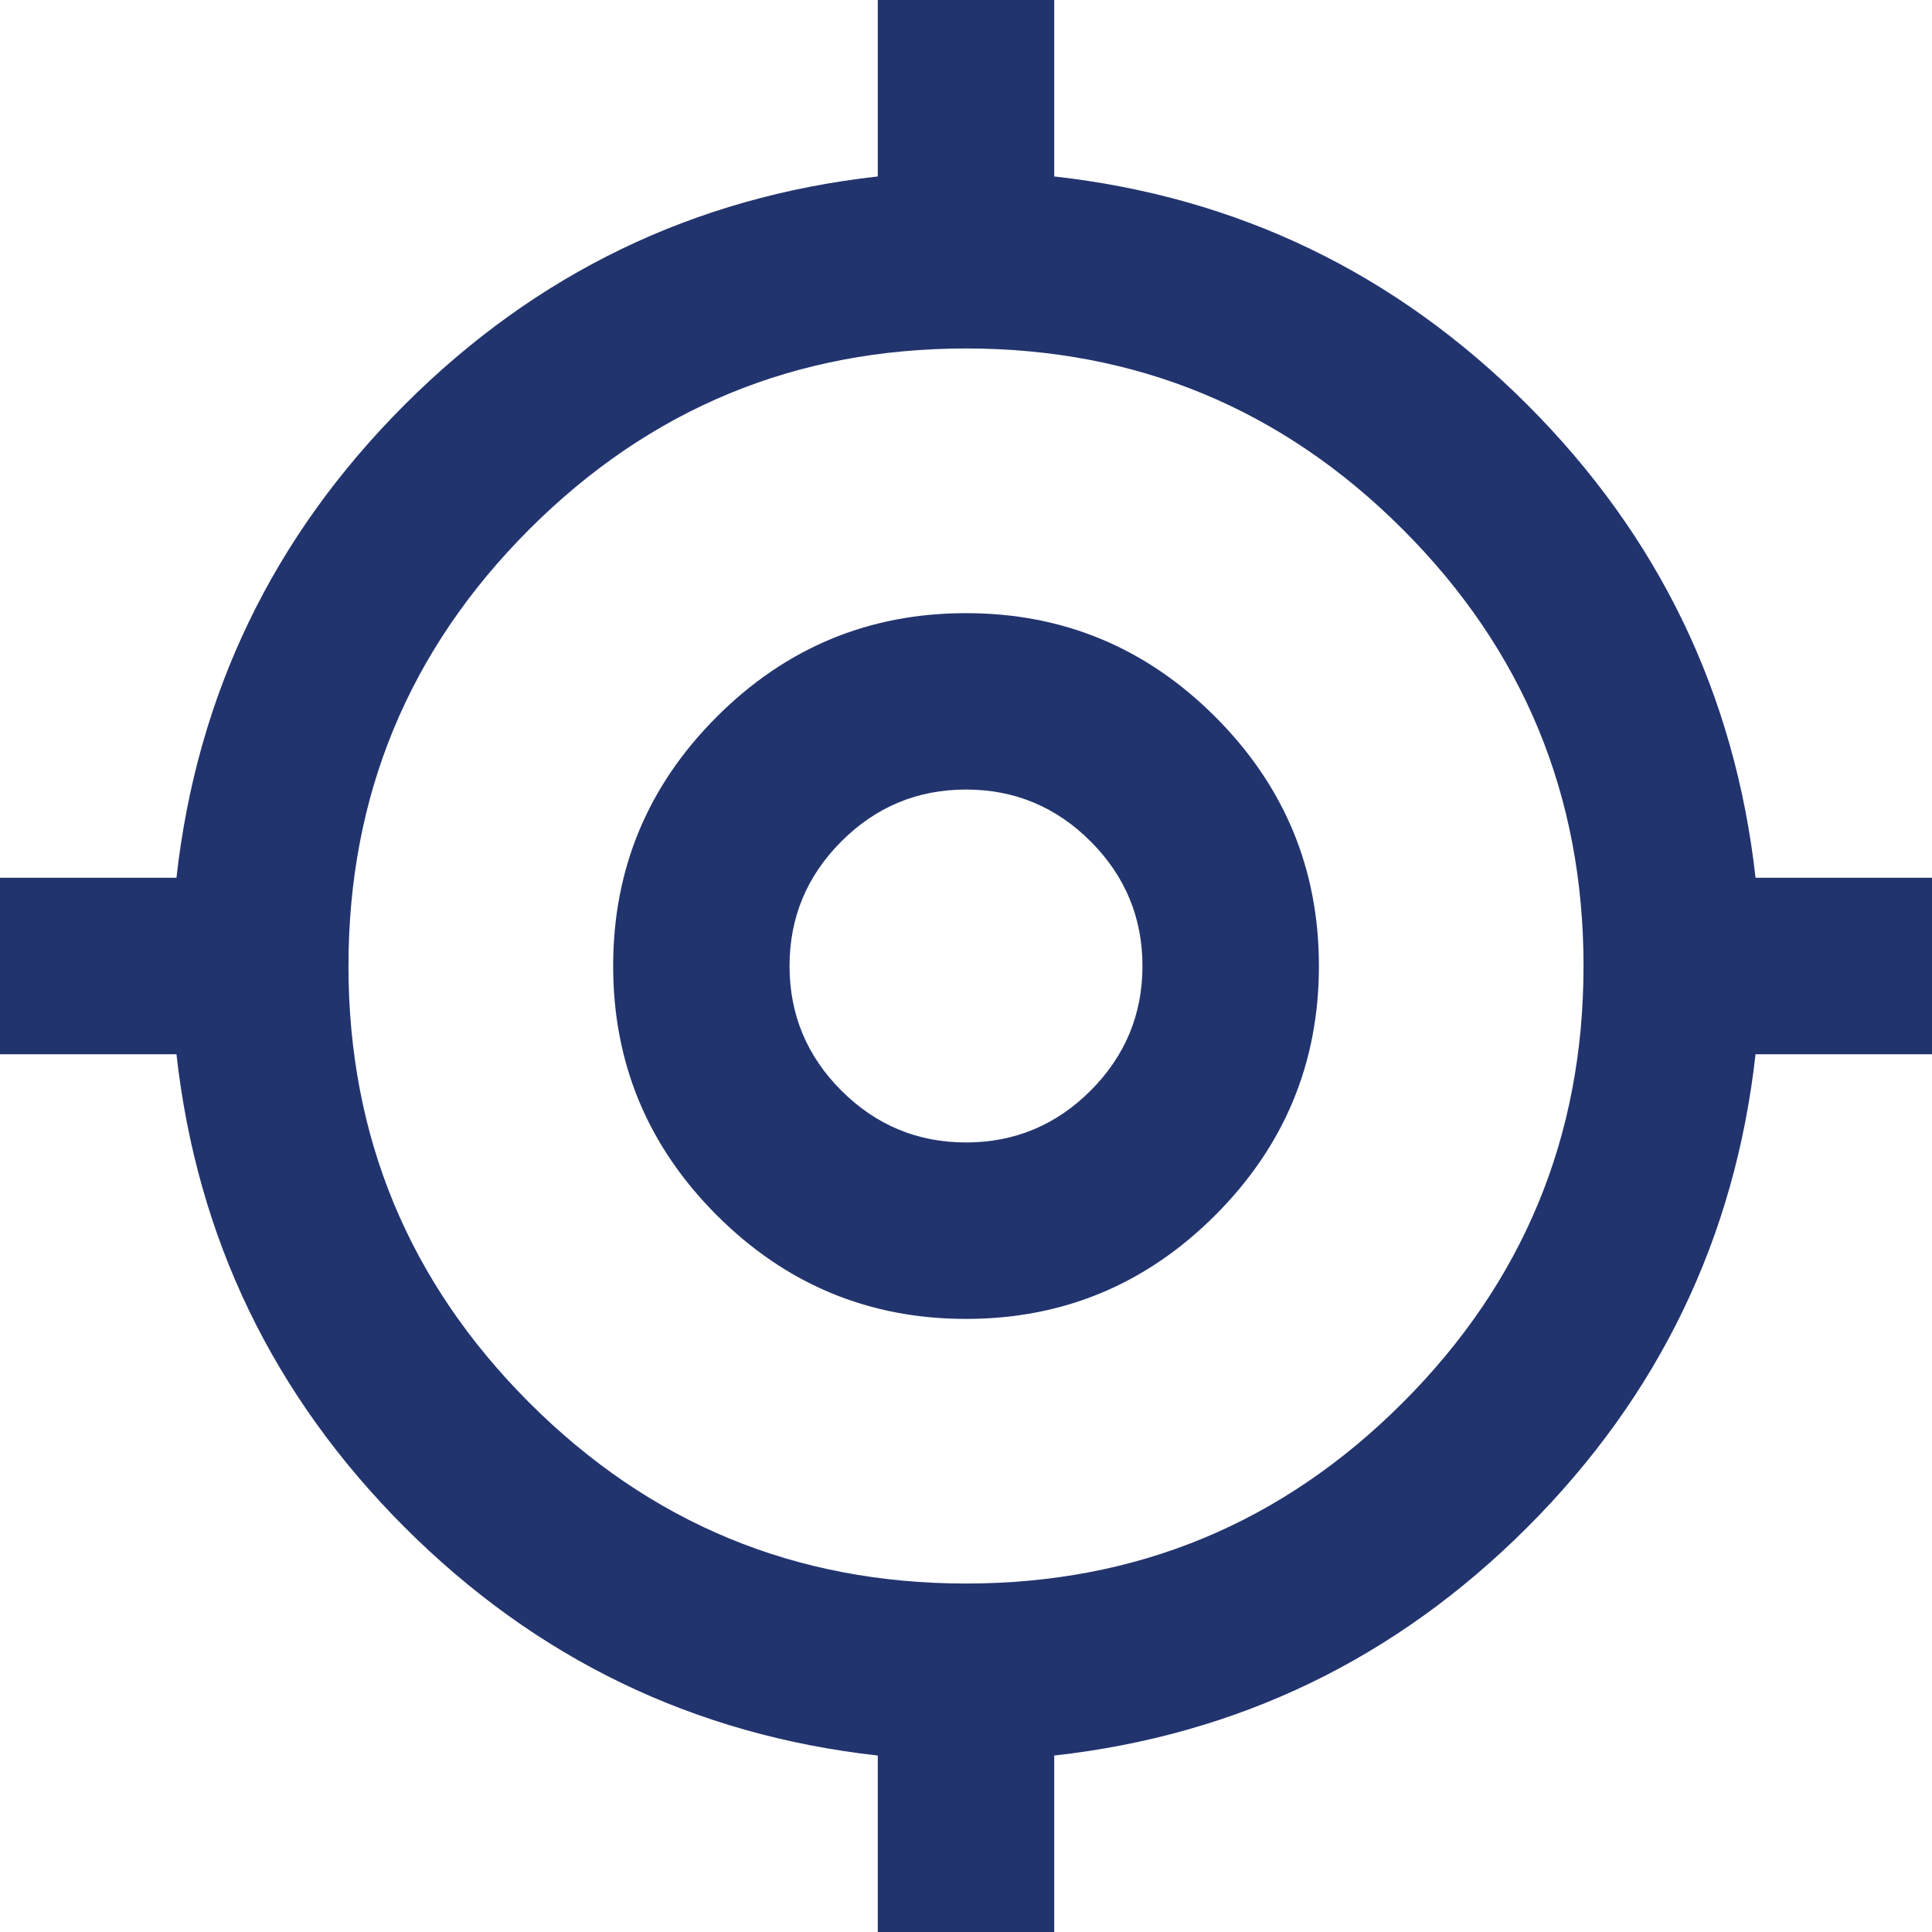 <svg width="30" height="30" viewBox="0 0 30 30" fill="none" xmlns="http://www.w3.org/2000/svg">
<path d="M13.63 30V27.26C10.776 26.941 8.328 25.759 6.284 23.716C4.241 21.672 3.059 19.224 2.74 16.37H0V13.63H2.74C3.059 10.776 4.241 8.328 6.284 6.284C8.328 4.241 10.776 3.059 13.63 2.74V0H16.37V2.74C19.224 3.059 21.672 4.241 23.716 6.284C25.759 8.328 26.941 10.776 27.26 13.63H30V16.37H27.26C26.941 19.224 25.759 21.672 23.716 23.716C21.672 25.759 19.224 26.941 16.37 27.26V30H13.63ZM15 24.589C17.648 24.589 19.909 23.653 21.781 21.781C23.653 19.909 24.589 17.648 24.589 15C24.589 12.352 23.653 10.091 21.781 8.219C19.909 6.347 17.648 5.411 15 5.411C12.352 5.411 10.091 6.347 8.219 8.219C6.347 10.091 5.411 12.352 5.411 15C5.411 17.648 6.347 19.909 8.219 21.781C10.091 23.653 12.352 24.589 15 24.589ZM15 20.48C13.493 20.48 12.203 19.943 11.13 18.87C10.057 17.797 9.521 16.507 9.521 15C9.521 13.493 10.057 12.203 11.13 11.13C12.203 10.057 13.493 9.521 15 9.521C16.507 9.521 17.797 10.057 18.87 11.13C19.943 12.203 20.48 13.493 20.48 15C20.48 16.507 19.943 17.797 18.87 18.87C17.797 19.943 16.507 20.48 15 20.48ZM15 17.74C15.753 17.74 16.398 17.471 16.935 16.935C17.471 16.398 17.74 15.753 17.74 15C17.74 14.247 17.471 13.602 16.935 13.065C16.398 12.528 15.753 12.26 15 12.26C14.247 12.26 13.602 12.528 13.065 13.065C12.528 13.602 12.26 14.247 12.26 15C12.26 15.753 12.528 16.398 13.065 16.935C13.602 17.471 14.247 17.74 15 17.74Z" fill="#22346E"/>
</svg>
